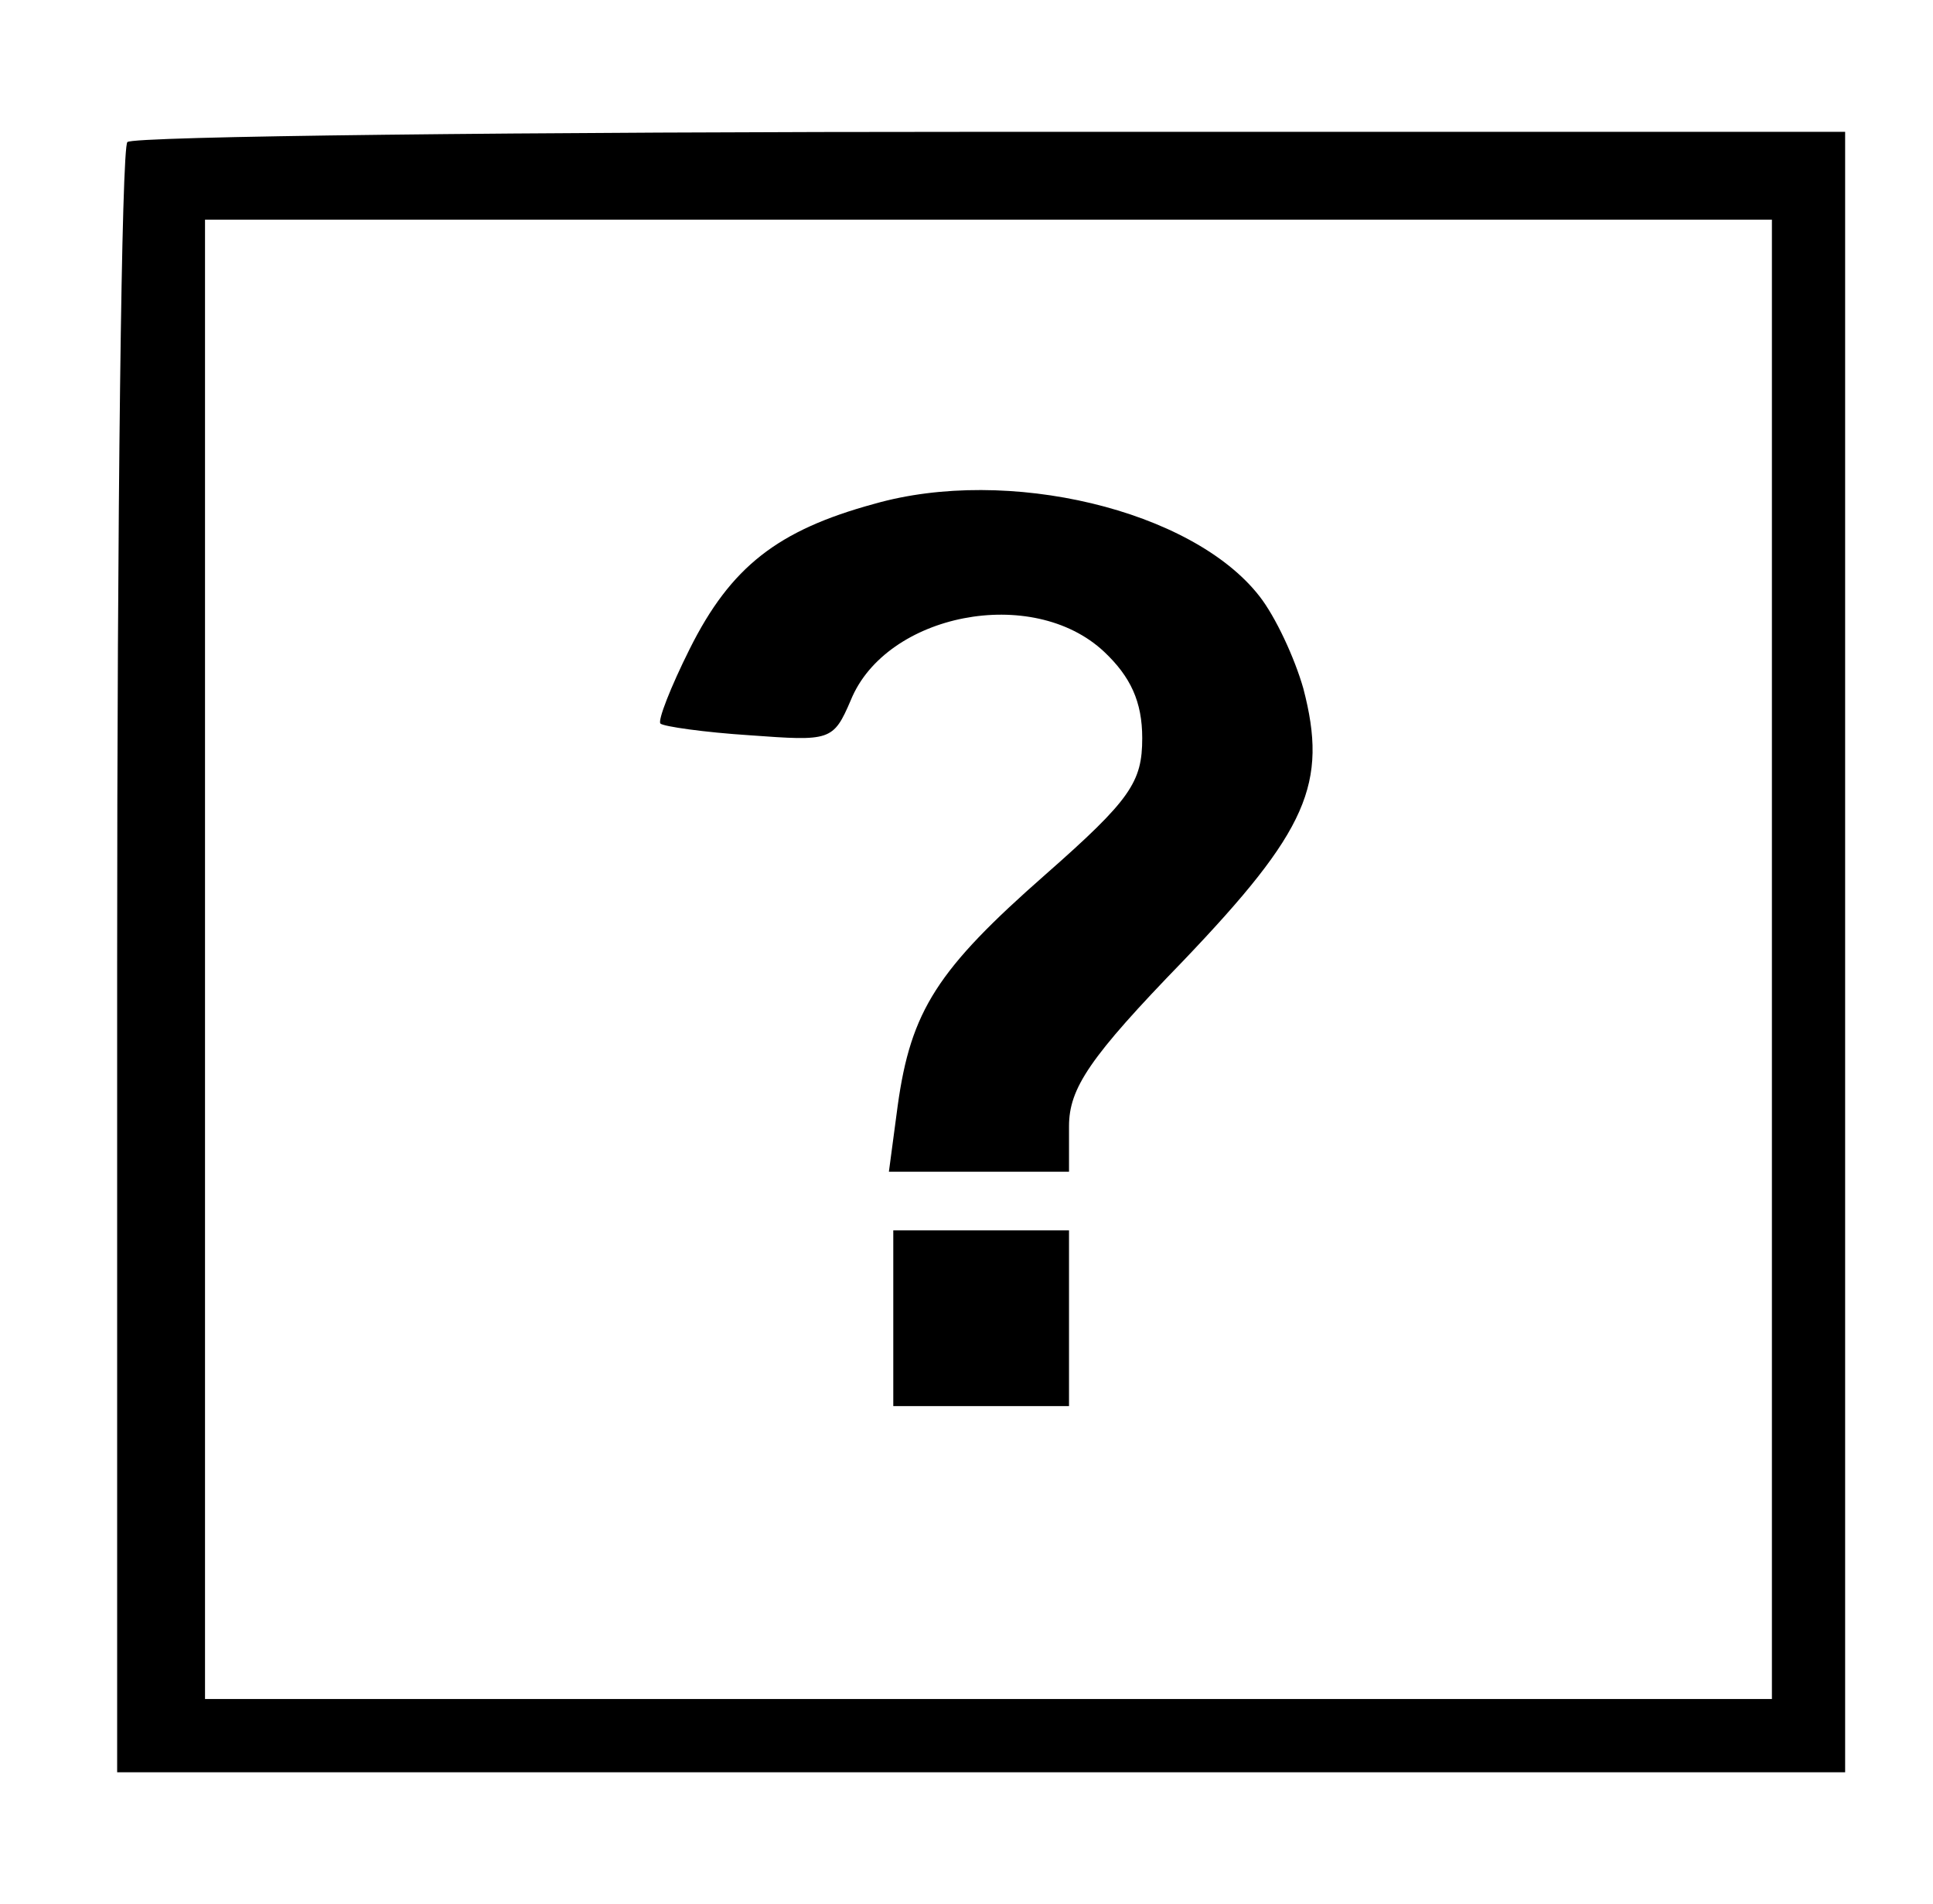<?xml version="1.0" standalone="no"?>
<!DOCTYPE svg PUBLIC "-//W3C//DTD SVG 20010904//EN"
 "http://www.w3.org/TR/2001/REC-SVG-20010904/DTD/svg10.dtd">
<svg version="1.0" xmlns="http://www.w3.org/2000/svg"
 width="132pt" height="130pt" viewBox="0 0 132 130"
 preserveAspectRatio="xMidYMid meet">
<g transform="translate(0,130) scale(0.1,-0.1)"
fill="#000000" stroke="none">
<path d="M87 1203 c-4 -3 -7 -255 -7 -560 l0 -553 590 0 590 0 0 560 0 560
-583 0 c-321 0 -587 -3 -590 -7z m1123 -558 l0 -505 -535 0 -535 0 0 505 0
505 535 0 535 0 0 -505z"/>
<path d="M597 956 c-66 -18 -98 -43 -126 -99 -13 -26 -22 -49 -20 -51 2 -2 30
-6 61 -8 55 -4 57 -4 69 24 24 59 124 79 173 33 18 -17 26 -34 26 -59 0 -30
-8 -42 -66 -93 -74 -65 -92 -93 -101 -158 l-6 -45 62 0 61 0 0 31 c0 26 14 47
78 113 85 89 99 121 82 186 -6 21 -19 49 -30 63 -46 59 -172 89 -263 63z"/>
<path d="M610 400 l0 -60 60 0 60 0 0 60 0 60 -60 0 -60 0 0 -60z"/>
</g>
</svg>
